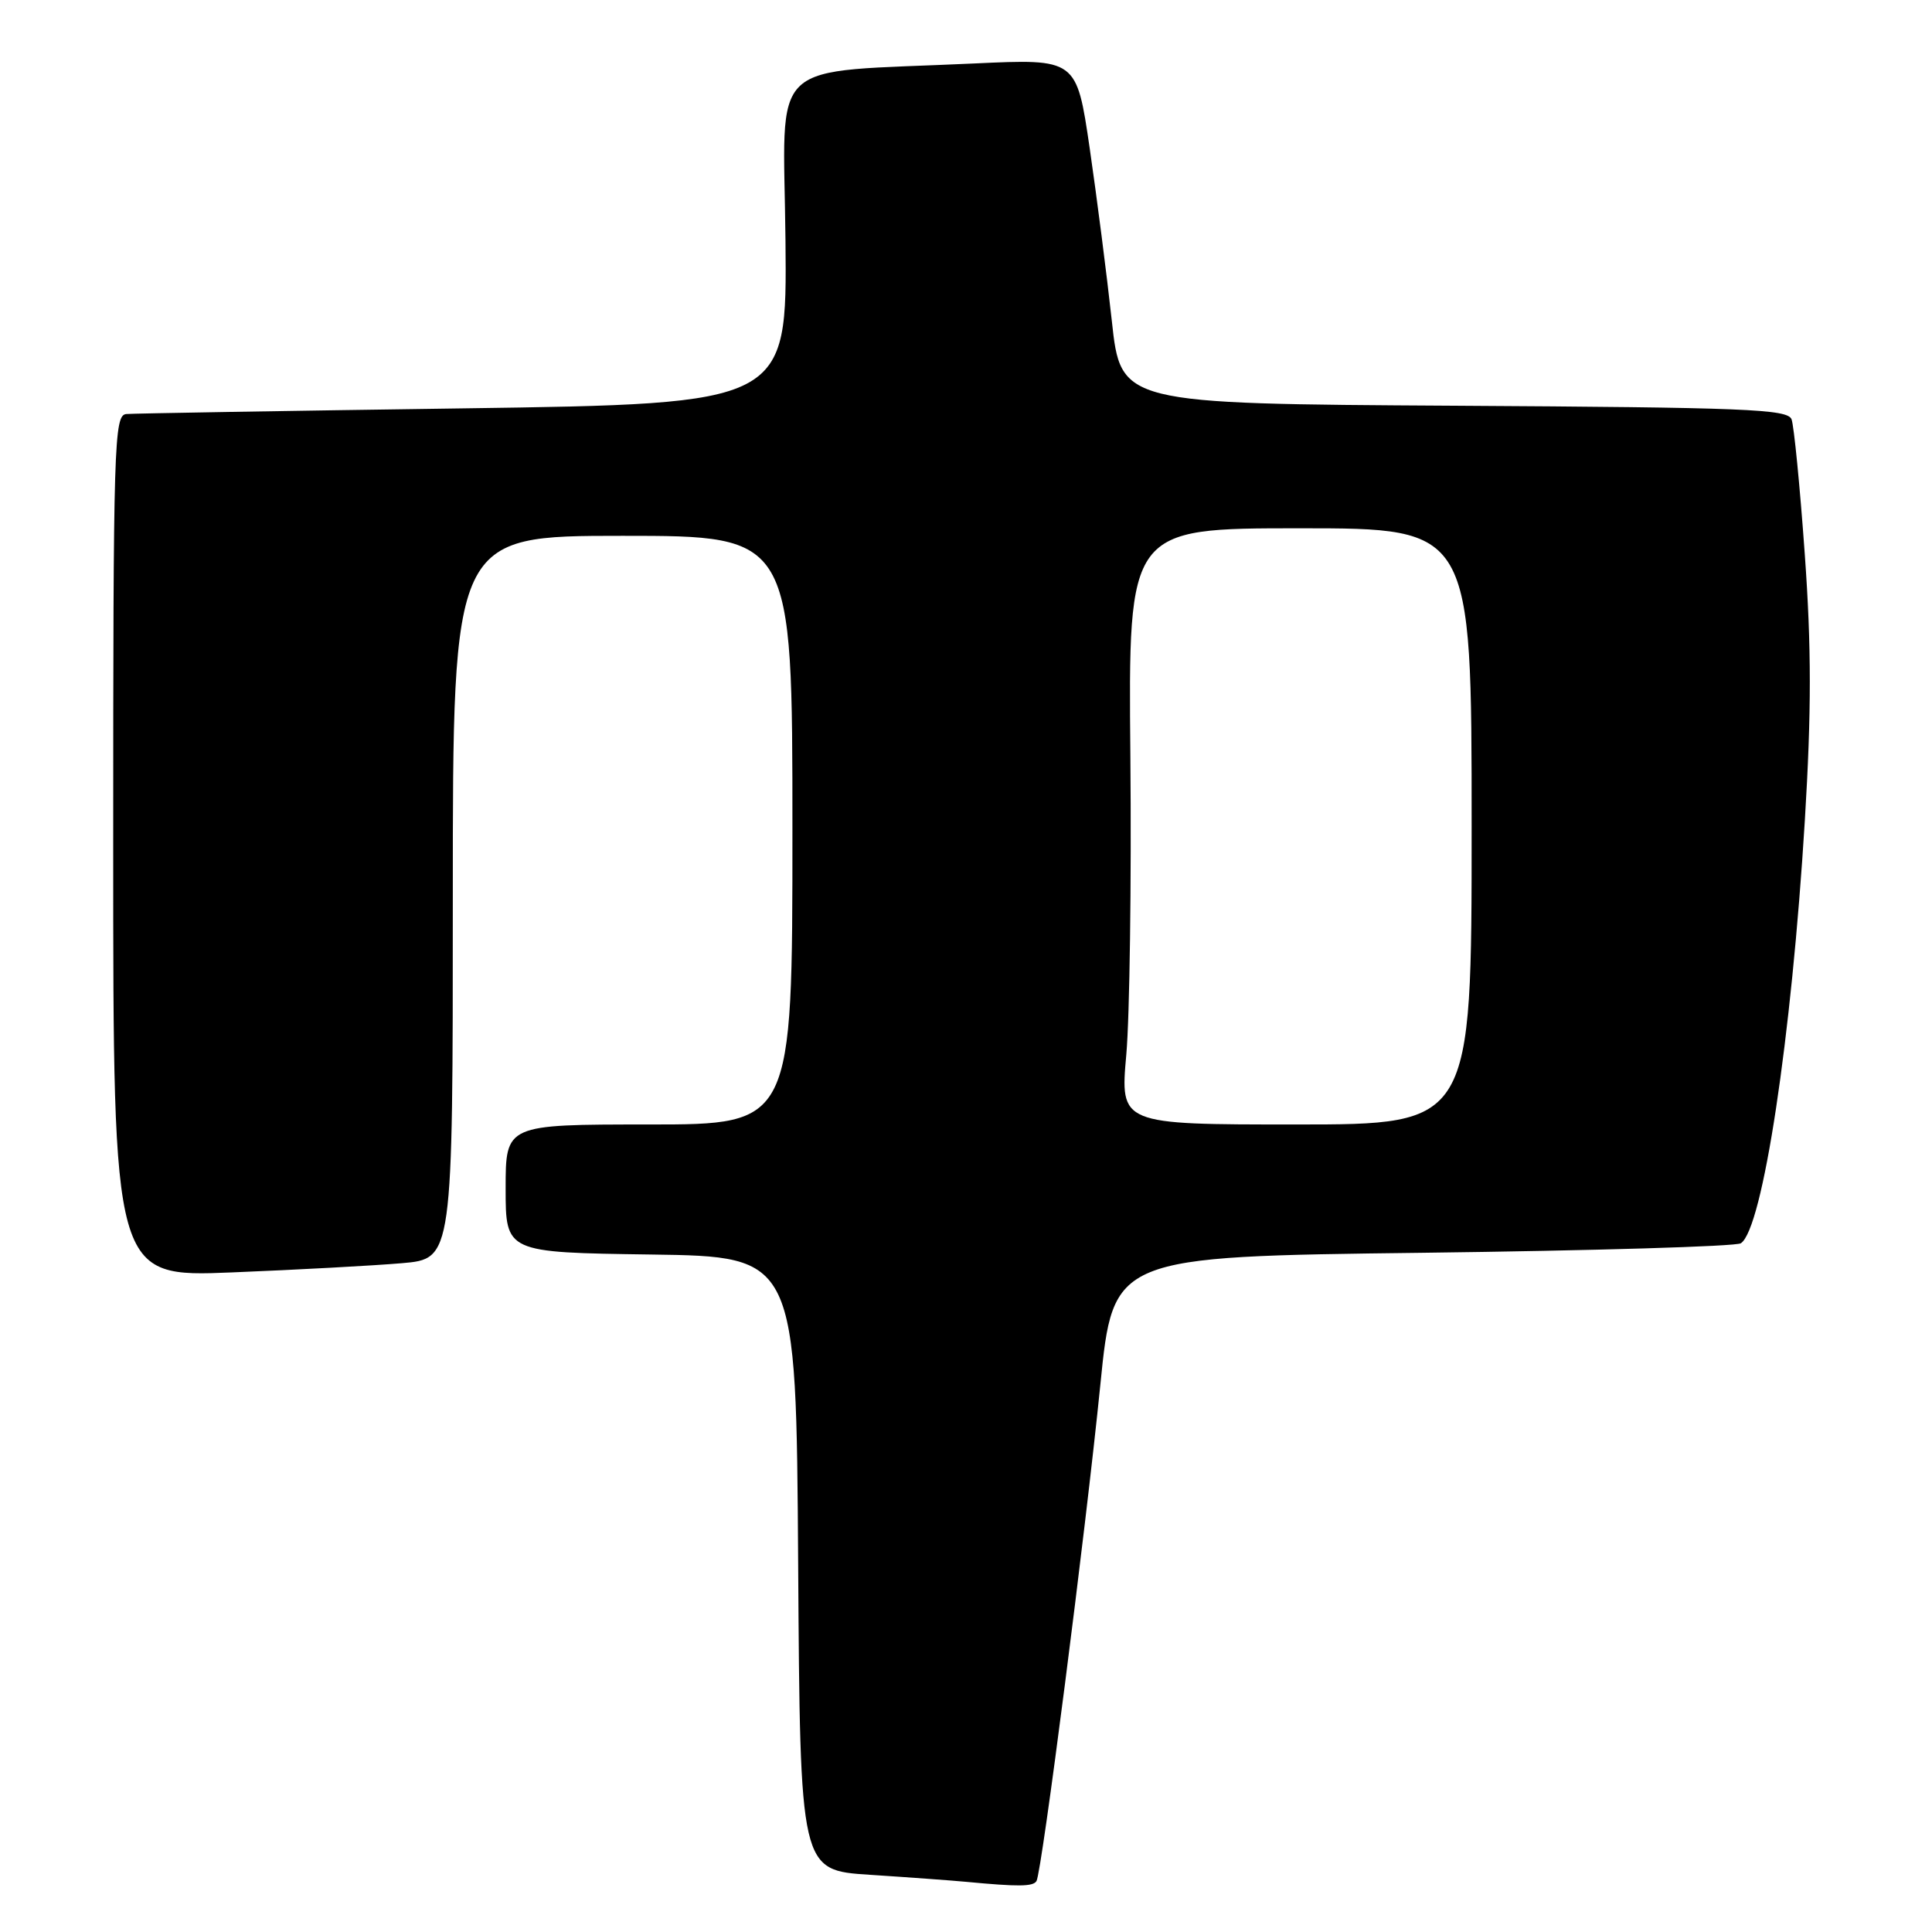 <?xml version="1.0" encoding="UTF-8" standalone="no"?>
<!DOCTYPE svg PUBLIC "-//W3C//DTD SVG 1.1//EN" "http://www.w3.org/Graphics/SVG/1.1/DTD/svg11.dtd" >
<svg xmlns="http://www.w3.org/2000/svg" xmlns:xlink="http://www.w3.org/1999/xlink" version="1.1" viewBox="0 0 256 256">
 <g >
 <path fill="currentColor"
d=" M 137.34 249.25 C 138.04 248.12 143.86 202.84 145.80 183.50 C 147.50 166.50 147.50 166.50 188.50 166.00 C 211.05 165.72 230.03 165.16 230.67 164.74 C 233.56 162.86 237.39 137.60 239.15 108.72 C 240.03 94.29 240.03 85.79 239.14 73.41 C 238.50 64.44 237.71 56.41 237.39 55.56 C 236.87 54.21 231.37 53.99 192.65 53.76 C 148.51 53.50 148.51 53.50 147.32 42.50 C 146.66 36.45 145.34 26.16 144.39 19.64 C 142.65 7.78 142.65 7.78 129.08 8.41 C 101.13 9.72 103.84 7.18 104.08 31.86 C 104.29 53.50 104.29 53.50 61.40 54.11 C 37.80 54.44 17.71 54.78 16.75 54.86 C 15.11 54.99 15.00 58.44 15.00 112.12 C 15.00 169.24 15.00 169.24 30.75 168.60 C 39.41 168.25 49.54 167.70 53.25 167.38 C 60.00 166.80 60.00 166.80 60.00 118.90 C 60.00 71.00 60.00 71.00 82.50 71.00 C 105.00 71.00 105.00 71.00 105.00 110.00 C 105.00 149.00 105.00 149.00 86.00 149.00 C 67.00 149.00 67.00 149.00 67.00 157.48 C 67.00 165.96 67.00 165.96 86.25 166.23 C 105.50 166.50 105.50 166.50 105.76 207.16 C 106.02 247.82 106.02 247.82 115.26 248.42 C 120.34 248.75 126.08 249.17 128.00 249.35 C 134.96 250.01 136.89 249.99 137.34 249.25 Z  M 149.24 139.75 C 149.69 134.66 149.93 116.89 149.78 100.25 C 149.50 70.00 149.50 70.00 172.25 70.00 C 195.00 70.00 195.00 70.00 195.00 109.50 C 195.00 149.00 195.00 149.00 171.71 149.00 C 148.42 149.00 148.42 149.00 149.24 139.75 Z "/>
</g>
</svg>